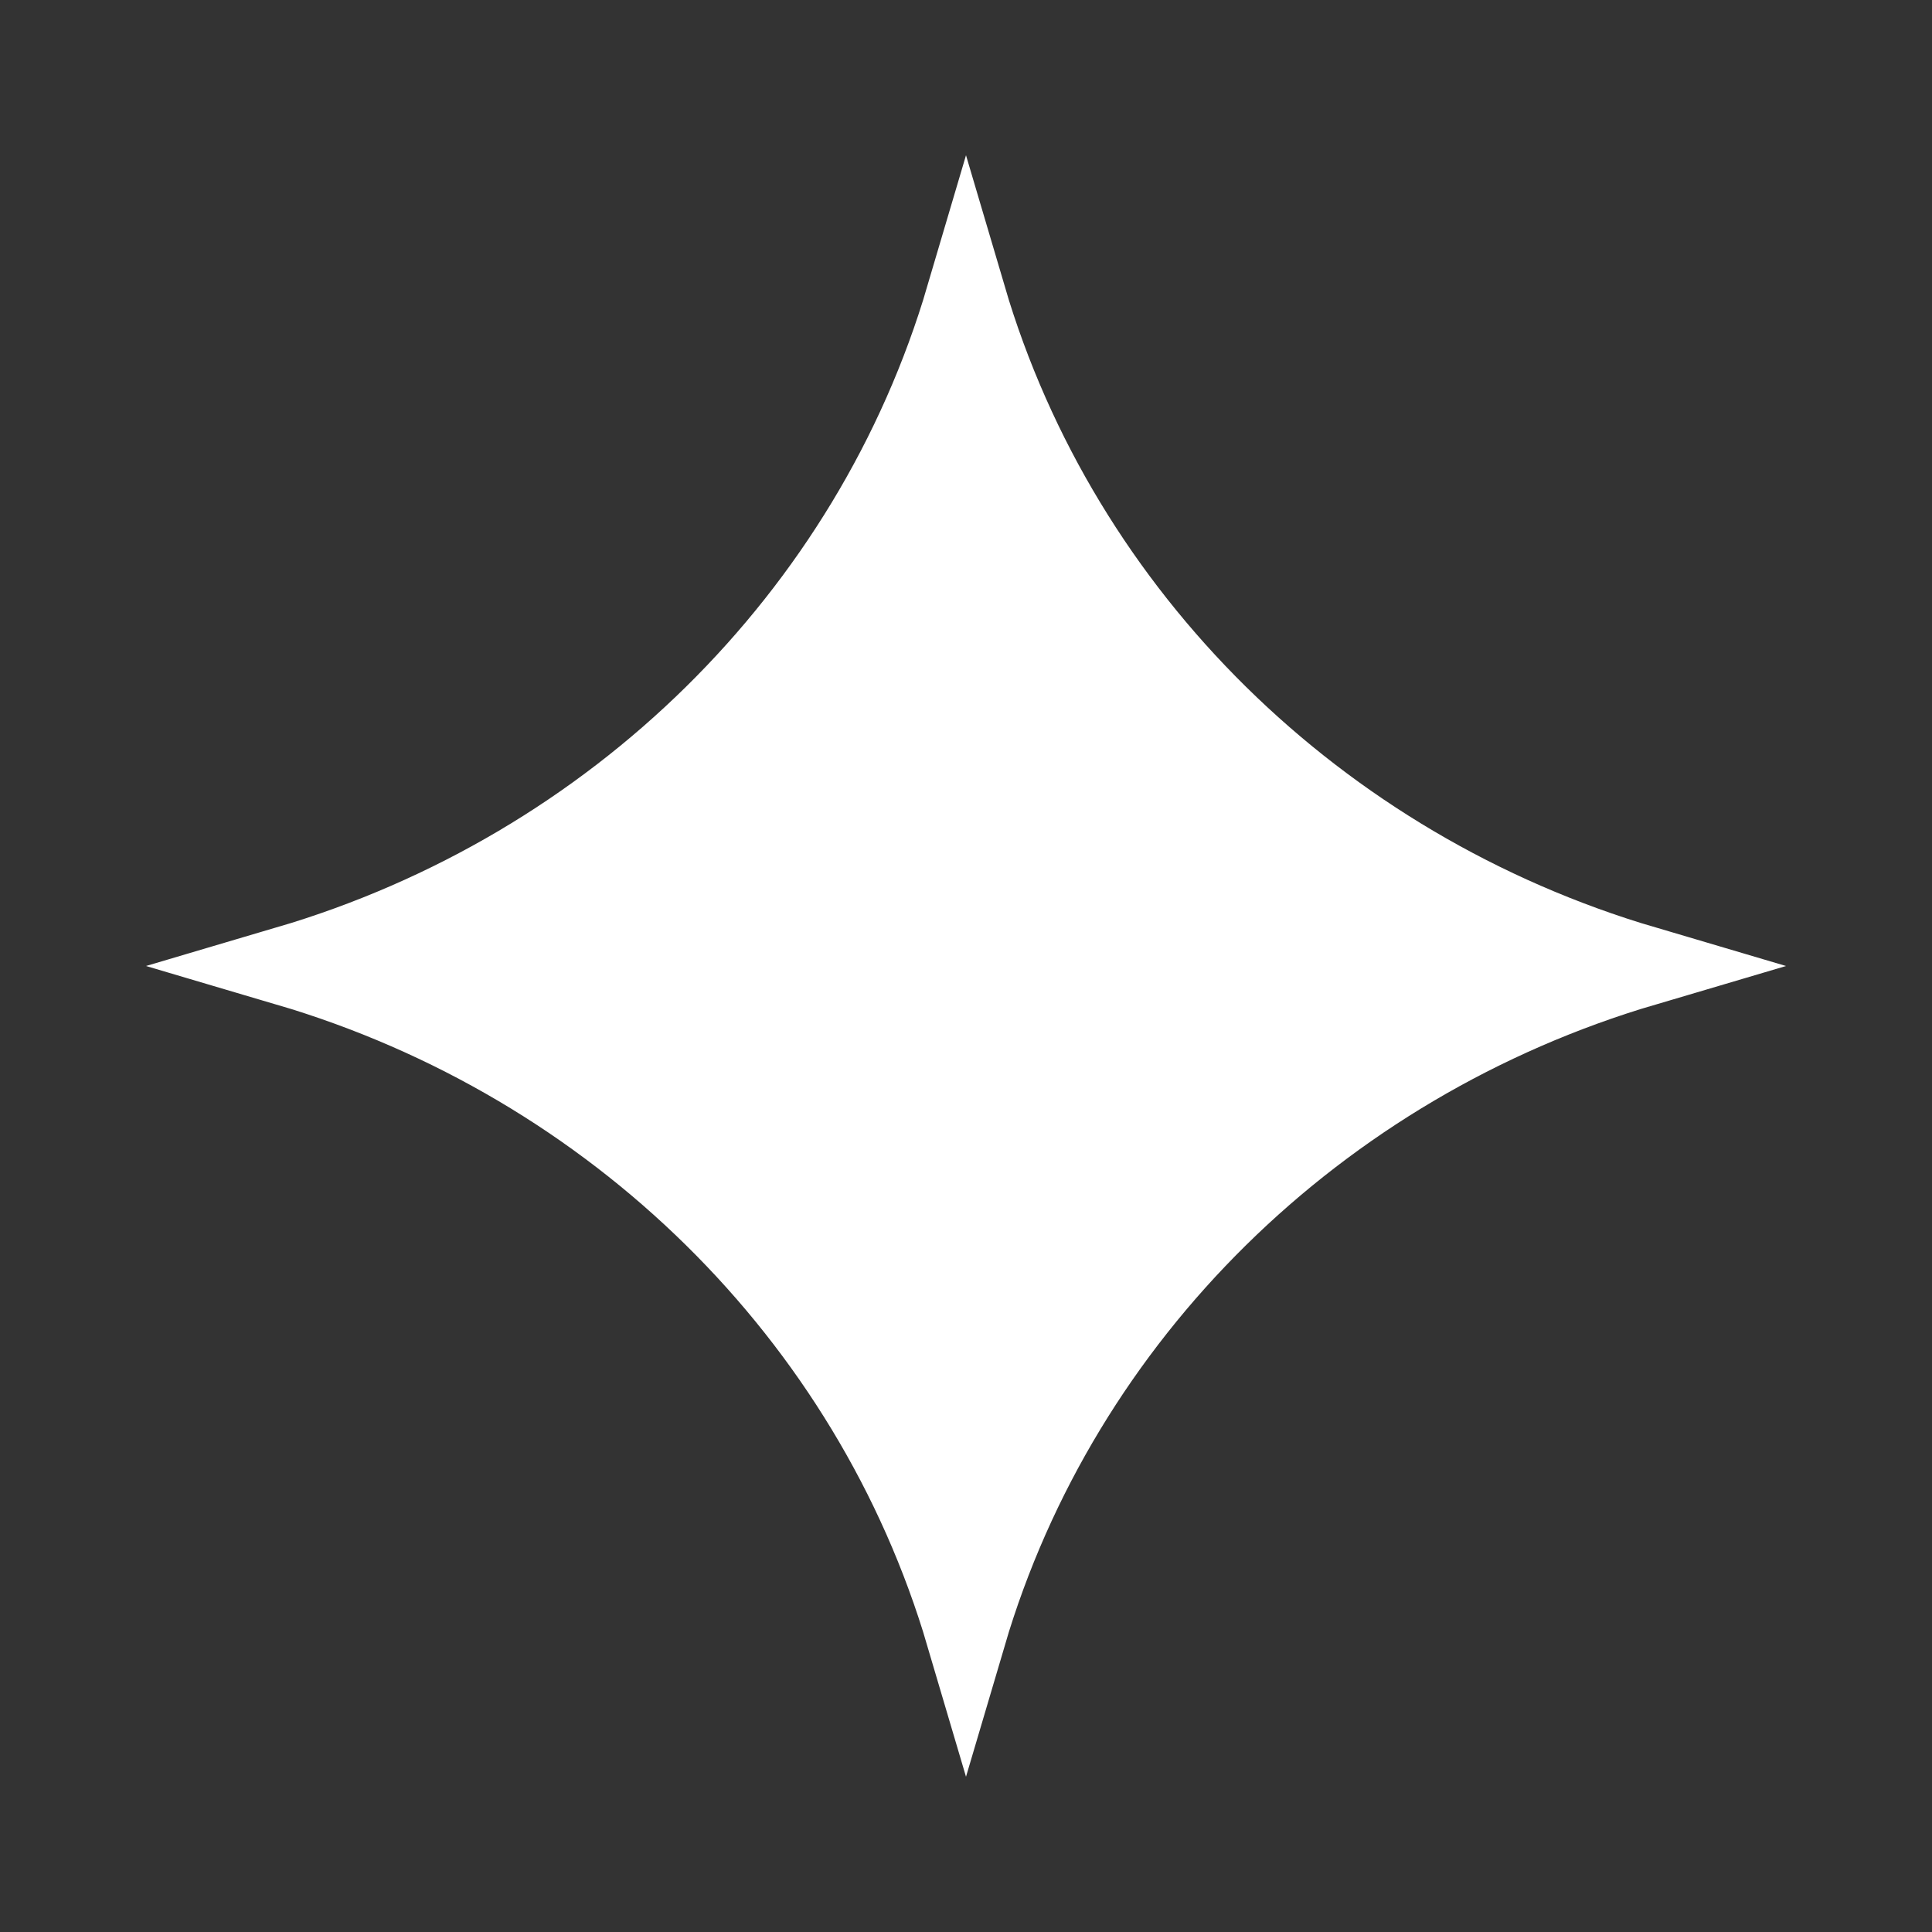 <svg width="24" height="24" viewBox="0 0 24 24" fill="none" xmlns="http://www.w3.org/2000/svg">
<rect x="0" y="0" width="24" height="24" fill="#333333" stroke="none"/>
<path d="M3.579 12C7.639 10.801 10.827 7.669 12 3.695C13.173 7.669 16.36 10.801 20.421 12C16.36 13.199 13.173 16.331 12 20.305C10.827 16.331 7.639 13.199 3.579 12Z" fill="white" stroke="white"/>
</svg>

